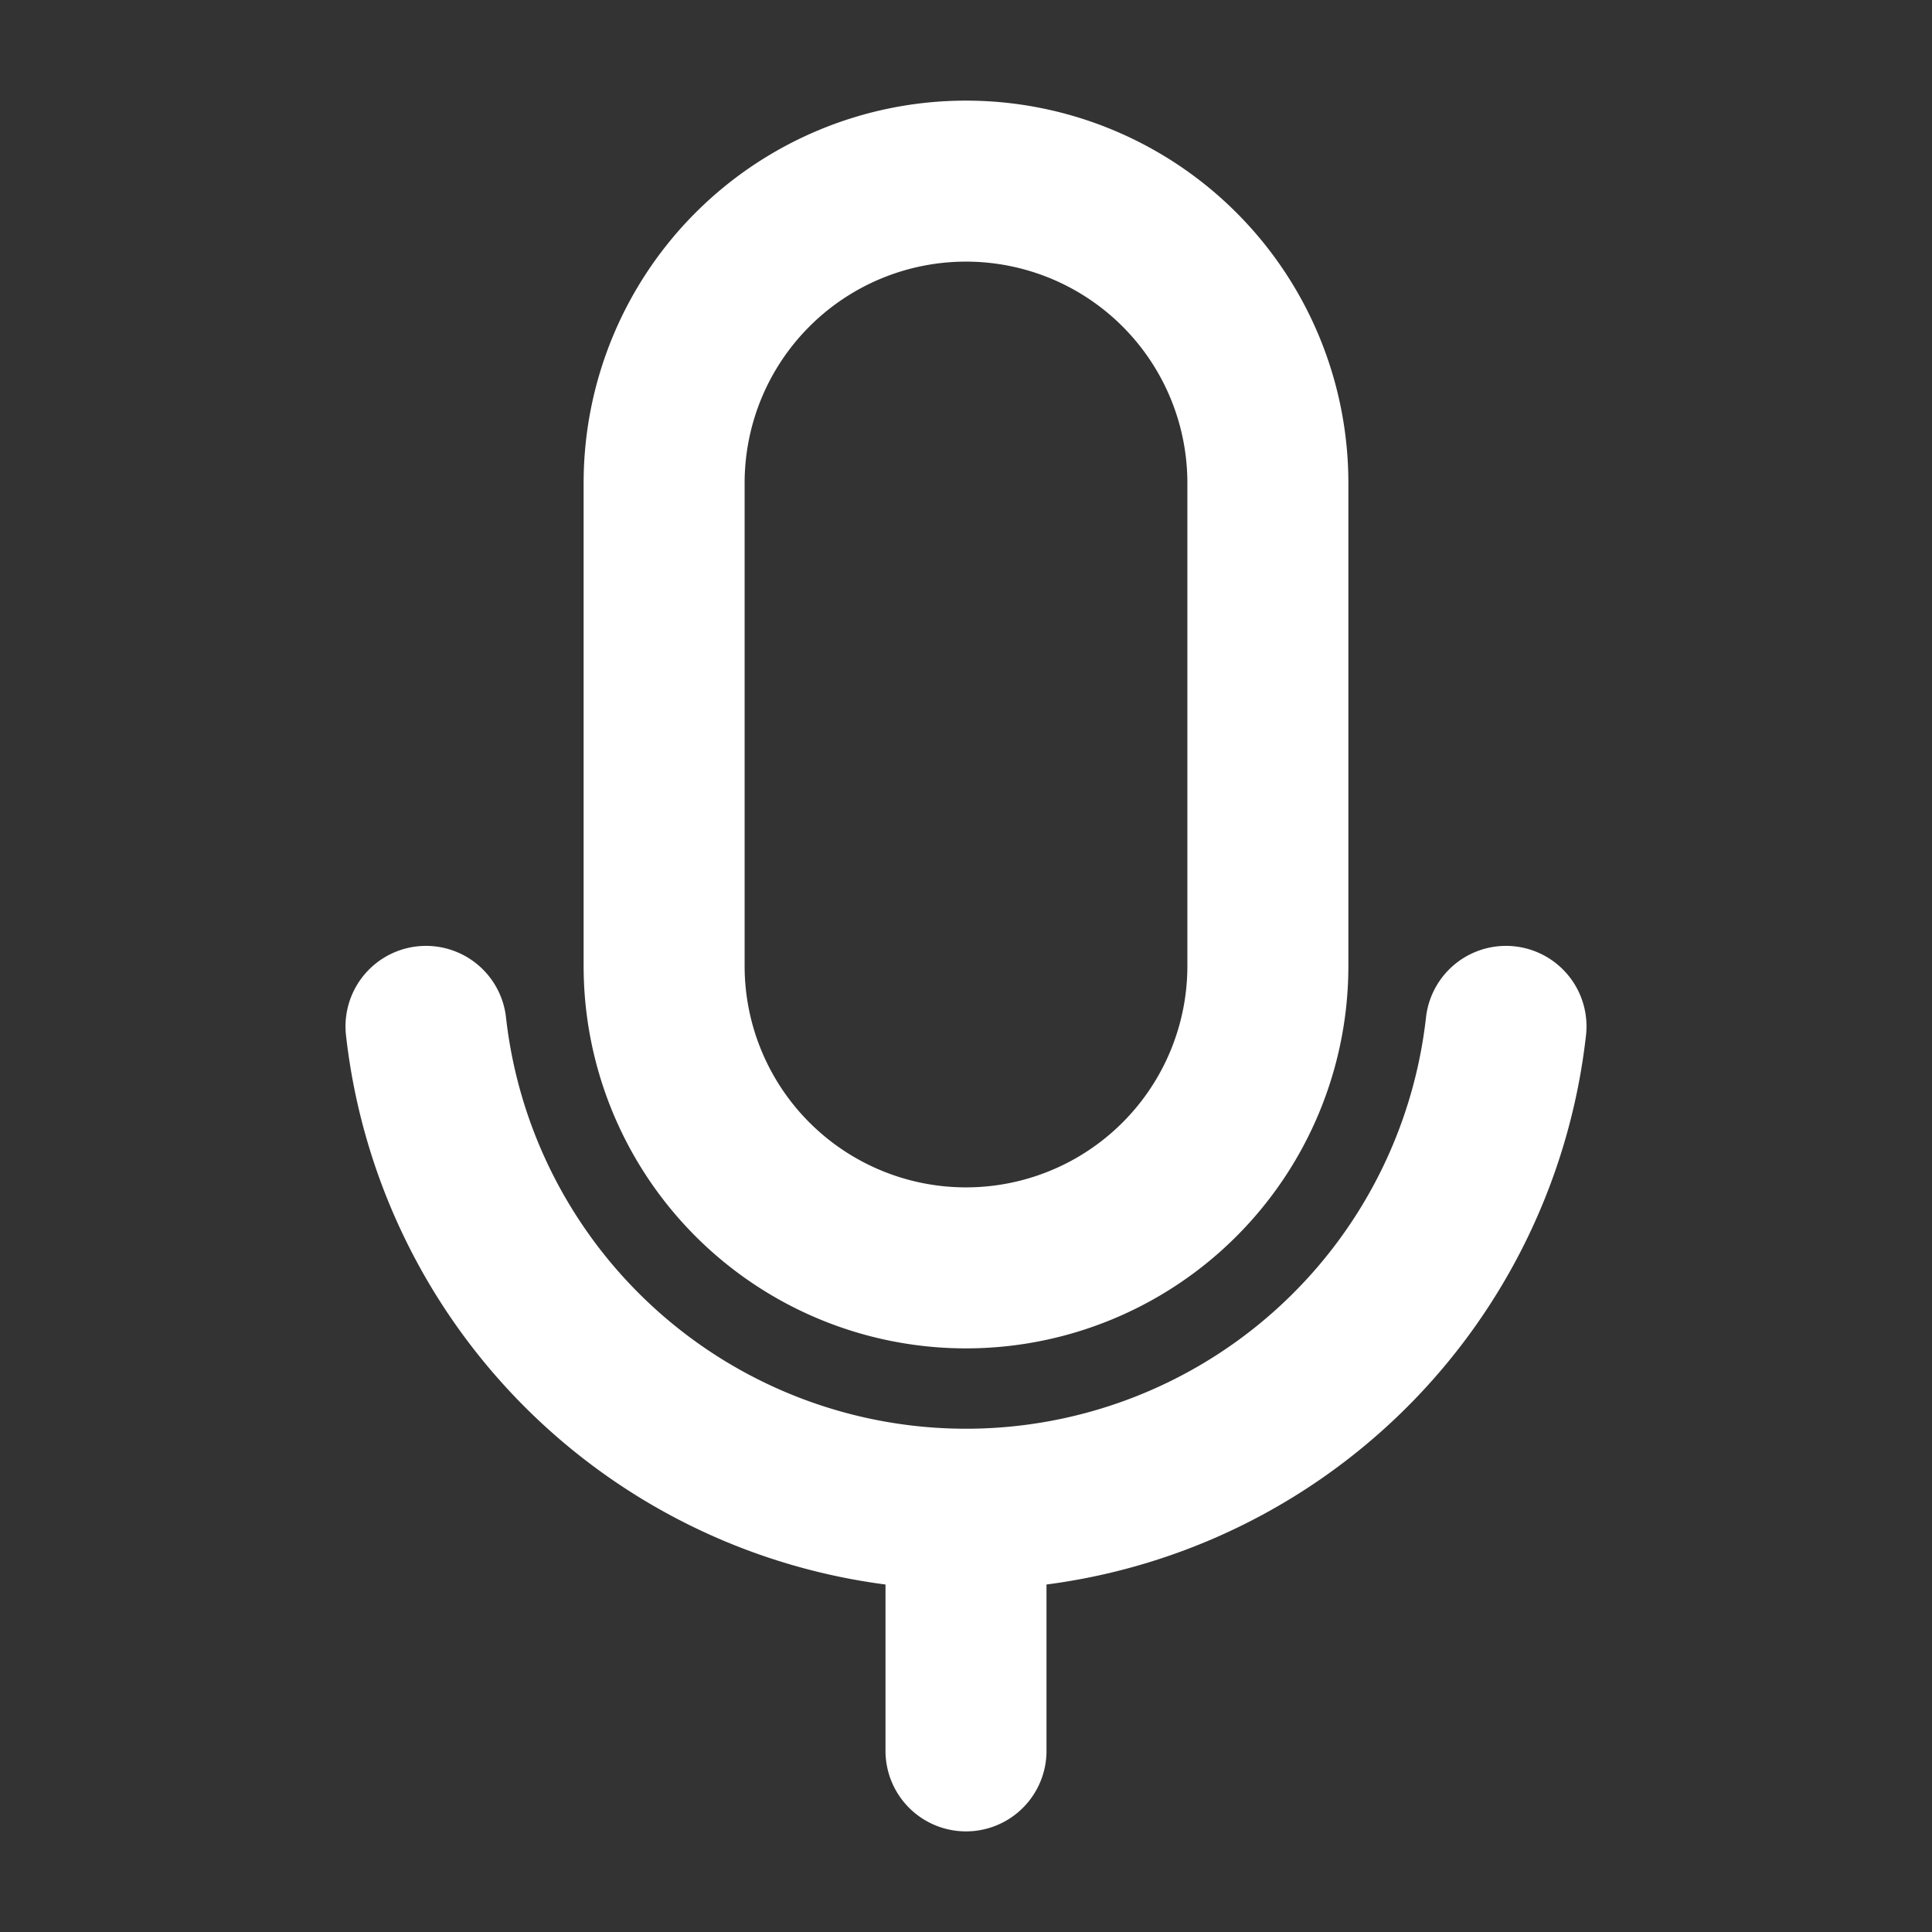 <svg width="12" height="12" fill="none" xmlns="http://www.w3.org/2000/svg"><rect width="100%" height="100%" fill="#333333" stroke="none"/><path d="M6 1.125h0A1.875 1.875 0 017.875 3v3A1.875 1.875 0 016 7.875h0A1.875 1.875 0 014.125 6V3A1.875 1.875 0 016 1.125v0zm0 8.25v1.5m3.354-4.5a3.375 3.375 0 01-6.708 0" stroke="#fff" stroke-linecap="round" stroke-linejoin="round"/></svg>
